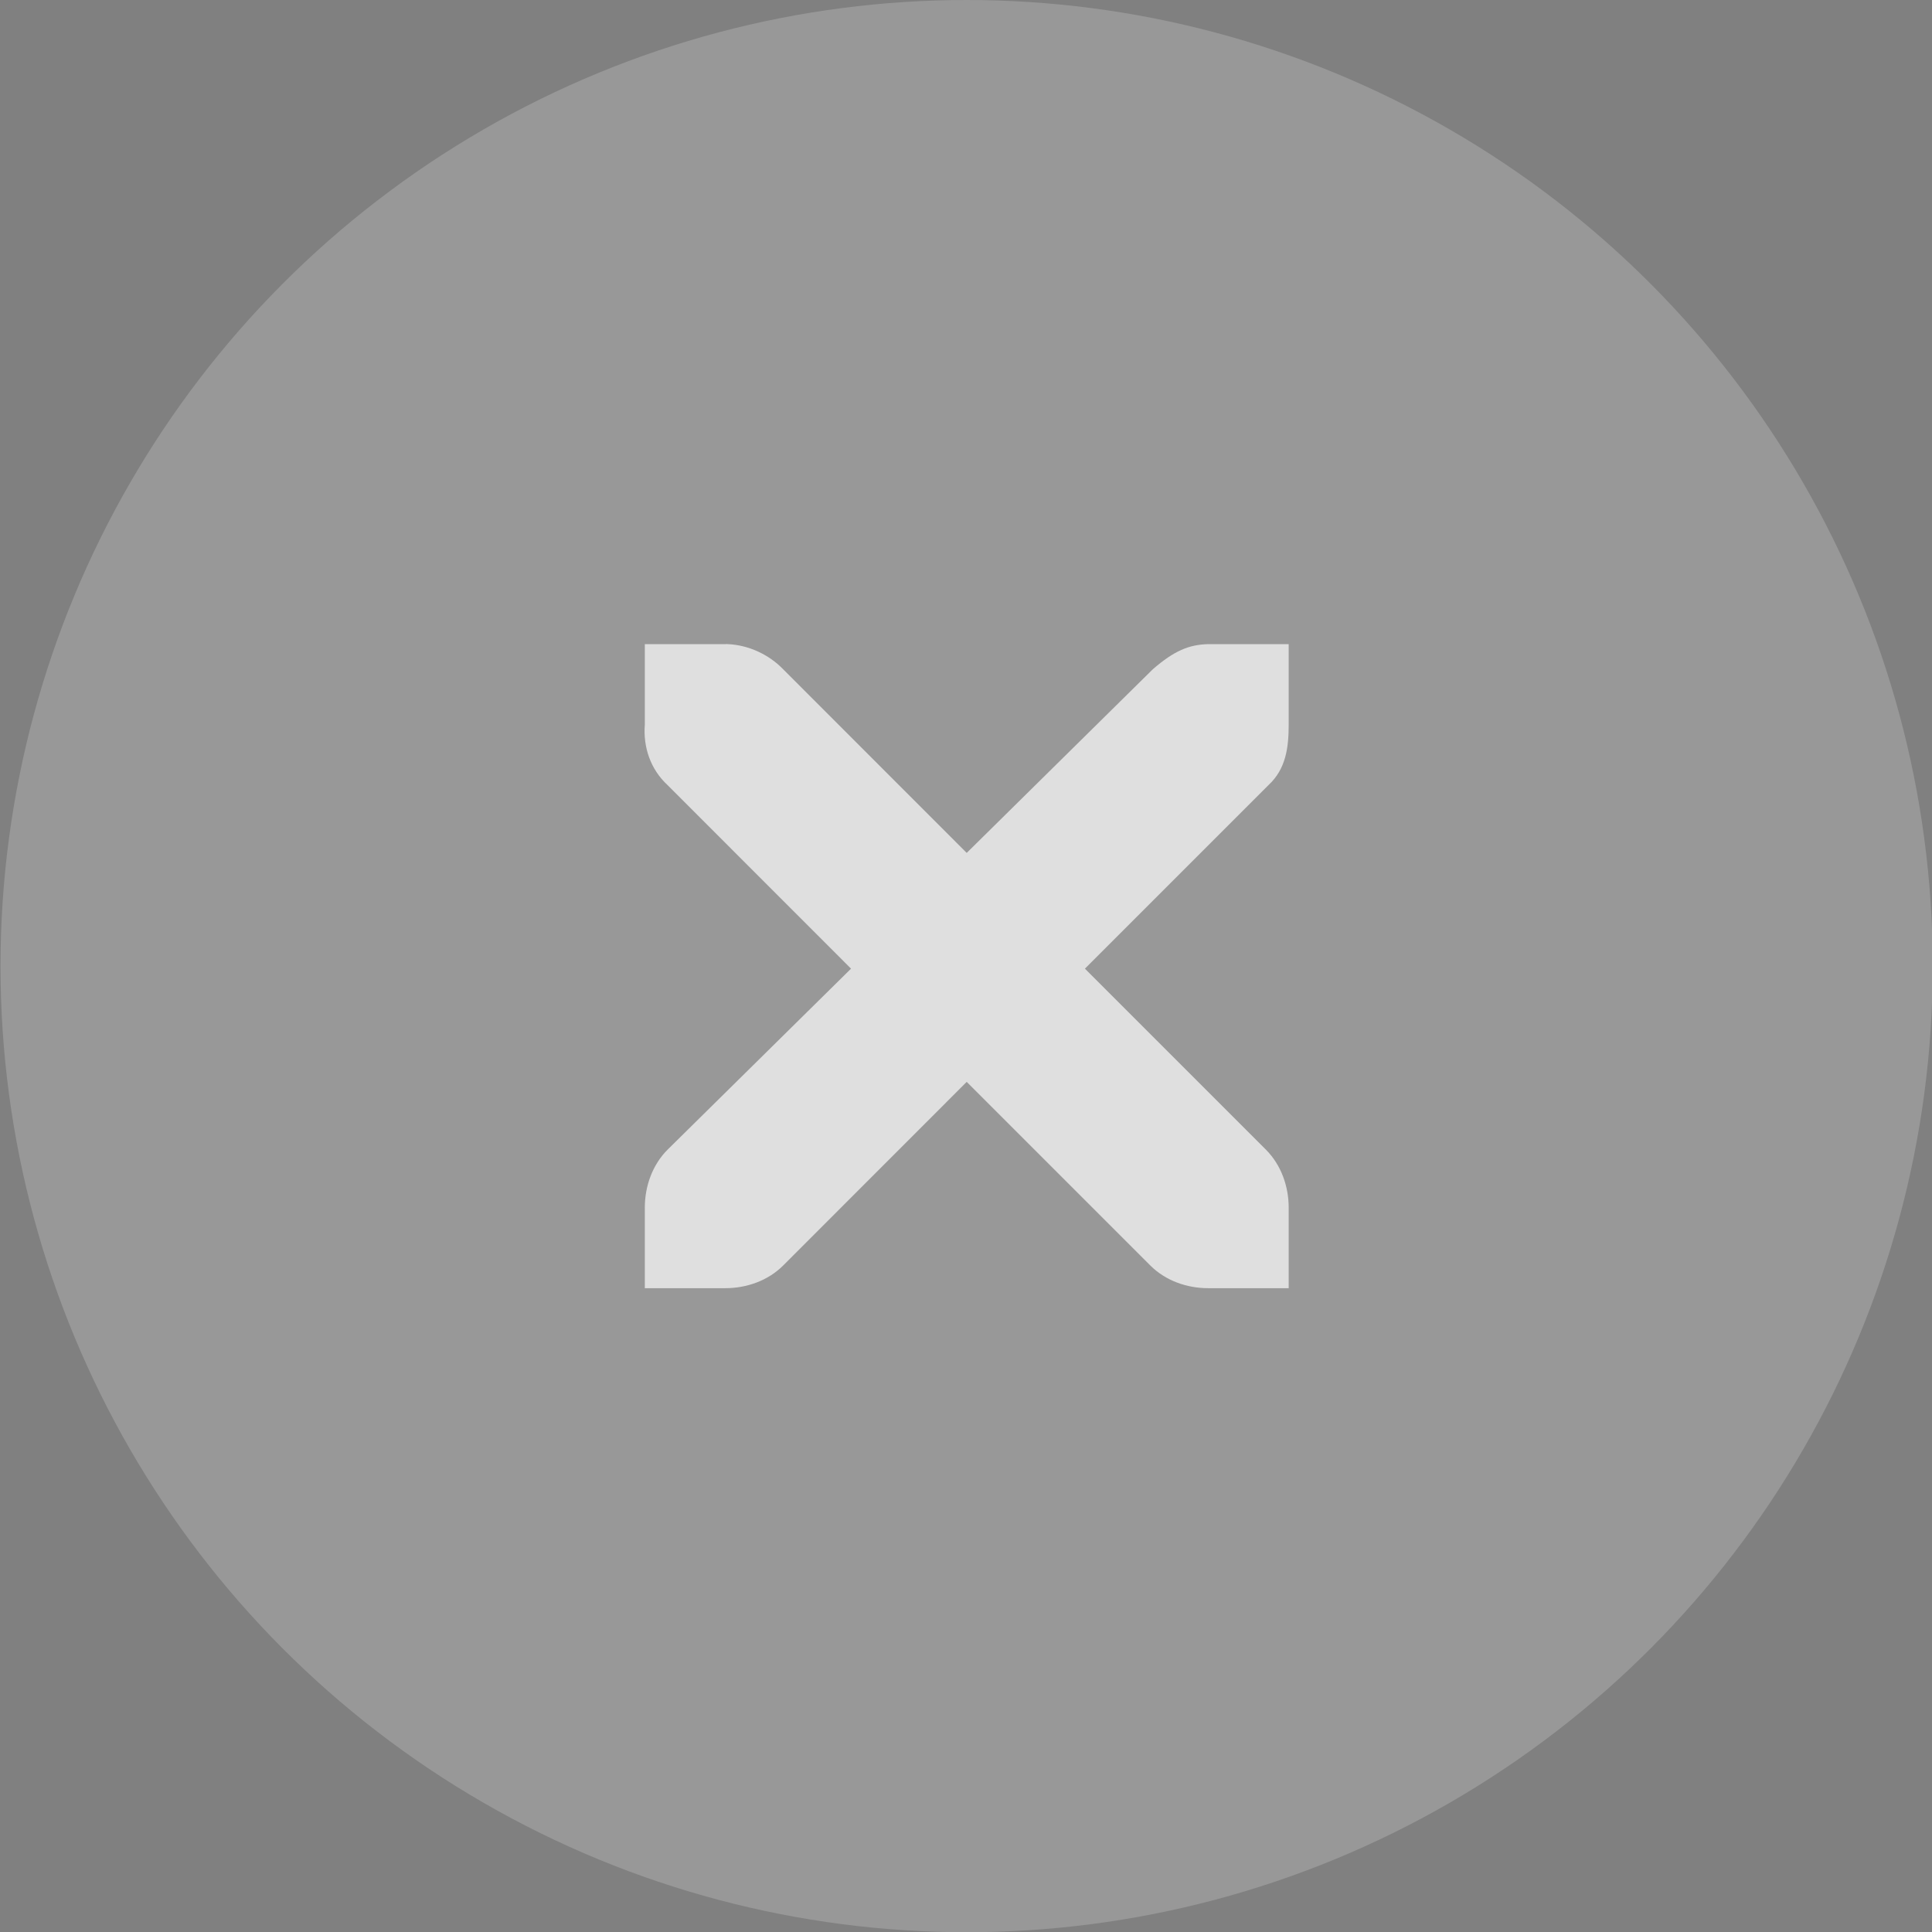 <?xml version="1.0" encoding="UTF-8" standalone="no"?>
<svg viewBox="0 0 50 50"
 xmlns="http://www.w3.org/2000/svg" xmlns:xlink="http://www.w3.org/1999/xlink" version="1.2" baseProfile="tiny">
<rect x="0" y="0" width="50" height="50" fill="#808080" stroke="none"/>
<title>Qt SVG Document</title>
<desc>Generated with Qt</desc>
<defs>
</defs>
<g fill="none" stroke="black" stroke-width="1" fill-rule="evenodd" stroke-linecap="square" stroke-linejoin="bevel" >

<g fill="#000000" fill-opacity="1" stroke="none" transform="matrix(2.273,0,0,2.273,-104.545,0)"
font-family="Noto Sans" font-size="10" font-weight="400" font-style="normal" 
opacity="0.001" >
<rect x="46" y="0" width="22" height="22"/>
</g>

<g fill="#ffffff" fill-opacity="1" stroke="none" transform="matrix(2.273,0,0,2.273,-104.545,0)"
font-family="Noto Sans" font-size="10" font-weight="400" font-style="normal" 
opacity="0.19" >
<circle cx="57" cy="11" r="11"/>
</g>

<g fill="#dfdfdf" fill-opacity="1" stroke="none" transform="matrix(2.273,0,0,2.273,-104.545,0)"
font-family="Noto Sans" font-size="10" font-weight="400" font-style="normal" 
>
<path vector-effect="none" fill-rule="nonzero" d="M53.336,7.334 L54.252,7.334 C54.262,7.333 54.272,7.333 54.281,7.334 C54.515,7.344 54.748,7.451 54.911,7.62 L57.001,9.711 L59.12,7.62 C59.364,7.409 59.53,7.34 59.75,7.334 L60.667,7.334 L60.667,8.25 C60.667,8.513 60.635,8.755 60.438,8.938 L58.347,11.029 L60.409,13.091 C60.581,13.264 60.667,13.507 60.667,13.75 L60.667,14.667 L59.75,14.667 C59.507,14.667 59.264,14.581 59.092,14.409 L57.001,12.318 L54.911,14.409 C54.739,14.581 54.496,14.667 54.252,14.667 L53.336,14.667 L53.336,13.75 C53.336,13.507 53.422,13.264 53.594,13.091 L55.684,11.029 L53.594,8.938 C53.401,8.759 53.316,8.508 53.336,8.25 L53.336,7.334"/>
</g>

<g fill="none" stroke="#000000" stroke-opacity="1" stroke-width="1" stroke-linecap="square" stroke-linejoin="bevel" transform="matrix(1,0,0,1,0,0)"
font-family="Noto Sans" font-size="10" font-weight="400" font-style="normal" 
>
</g>
</g>
</svg>
